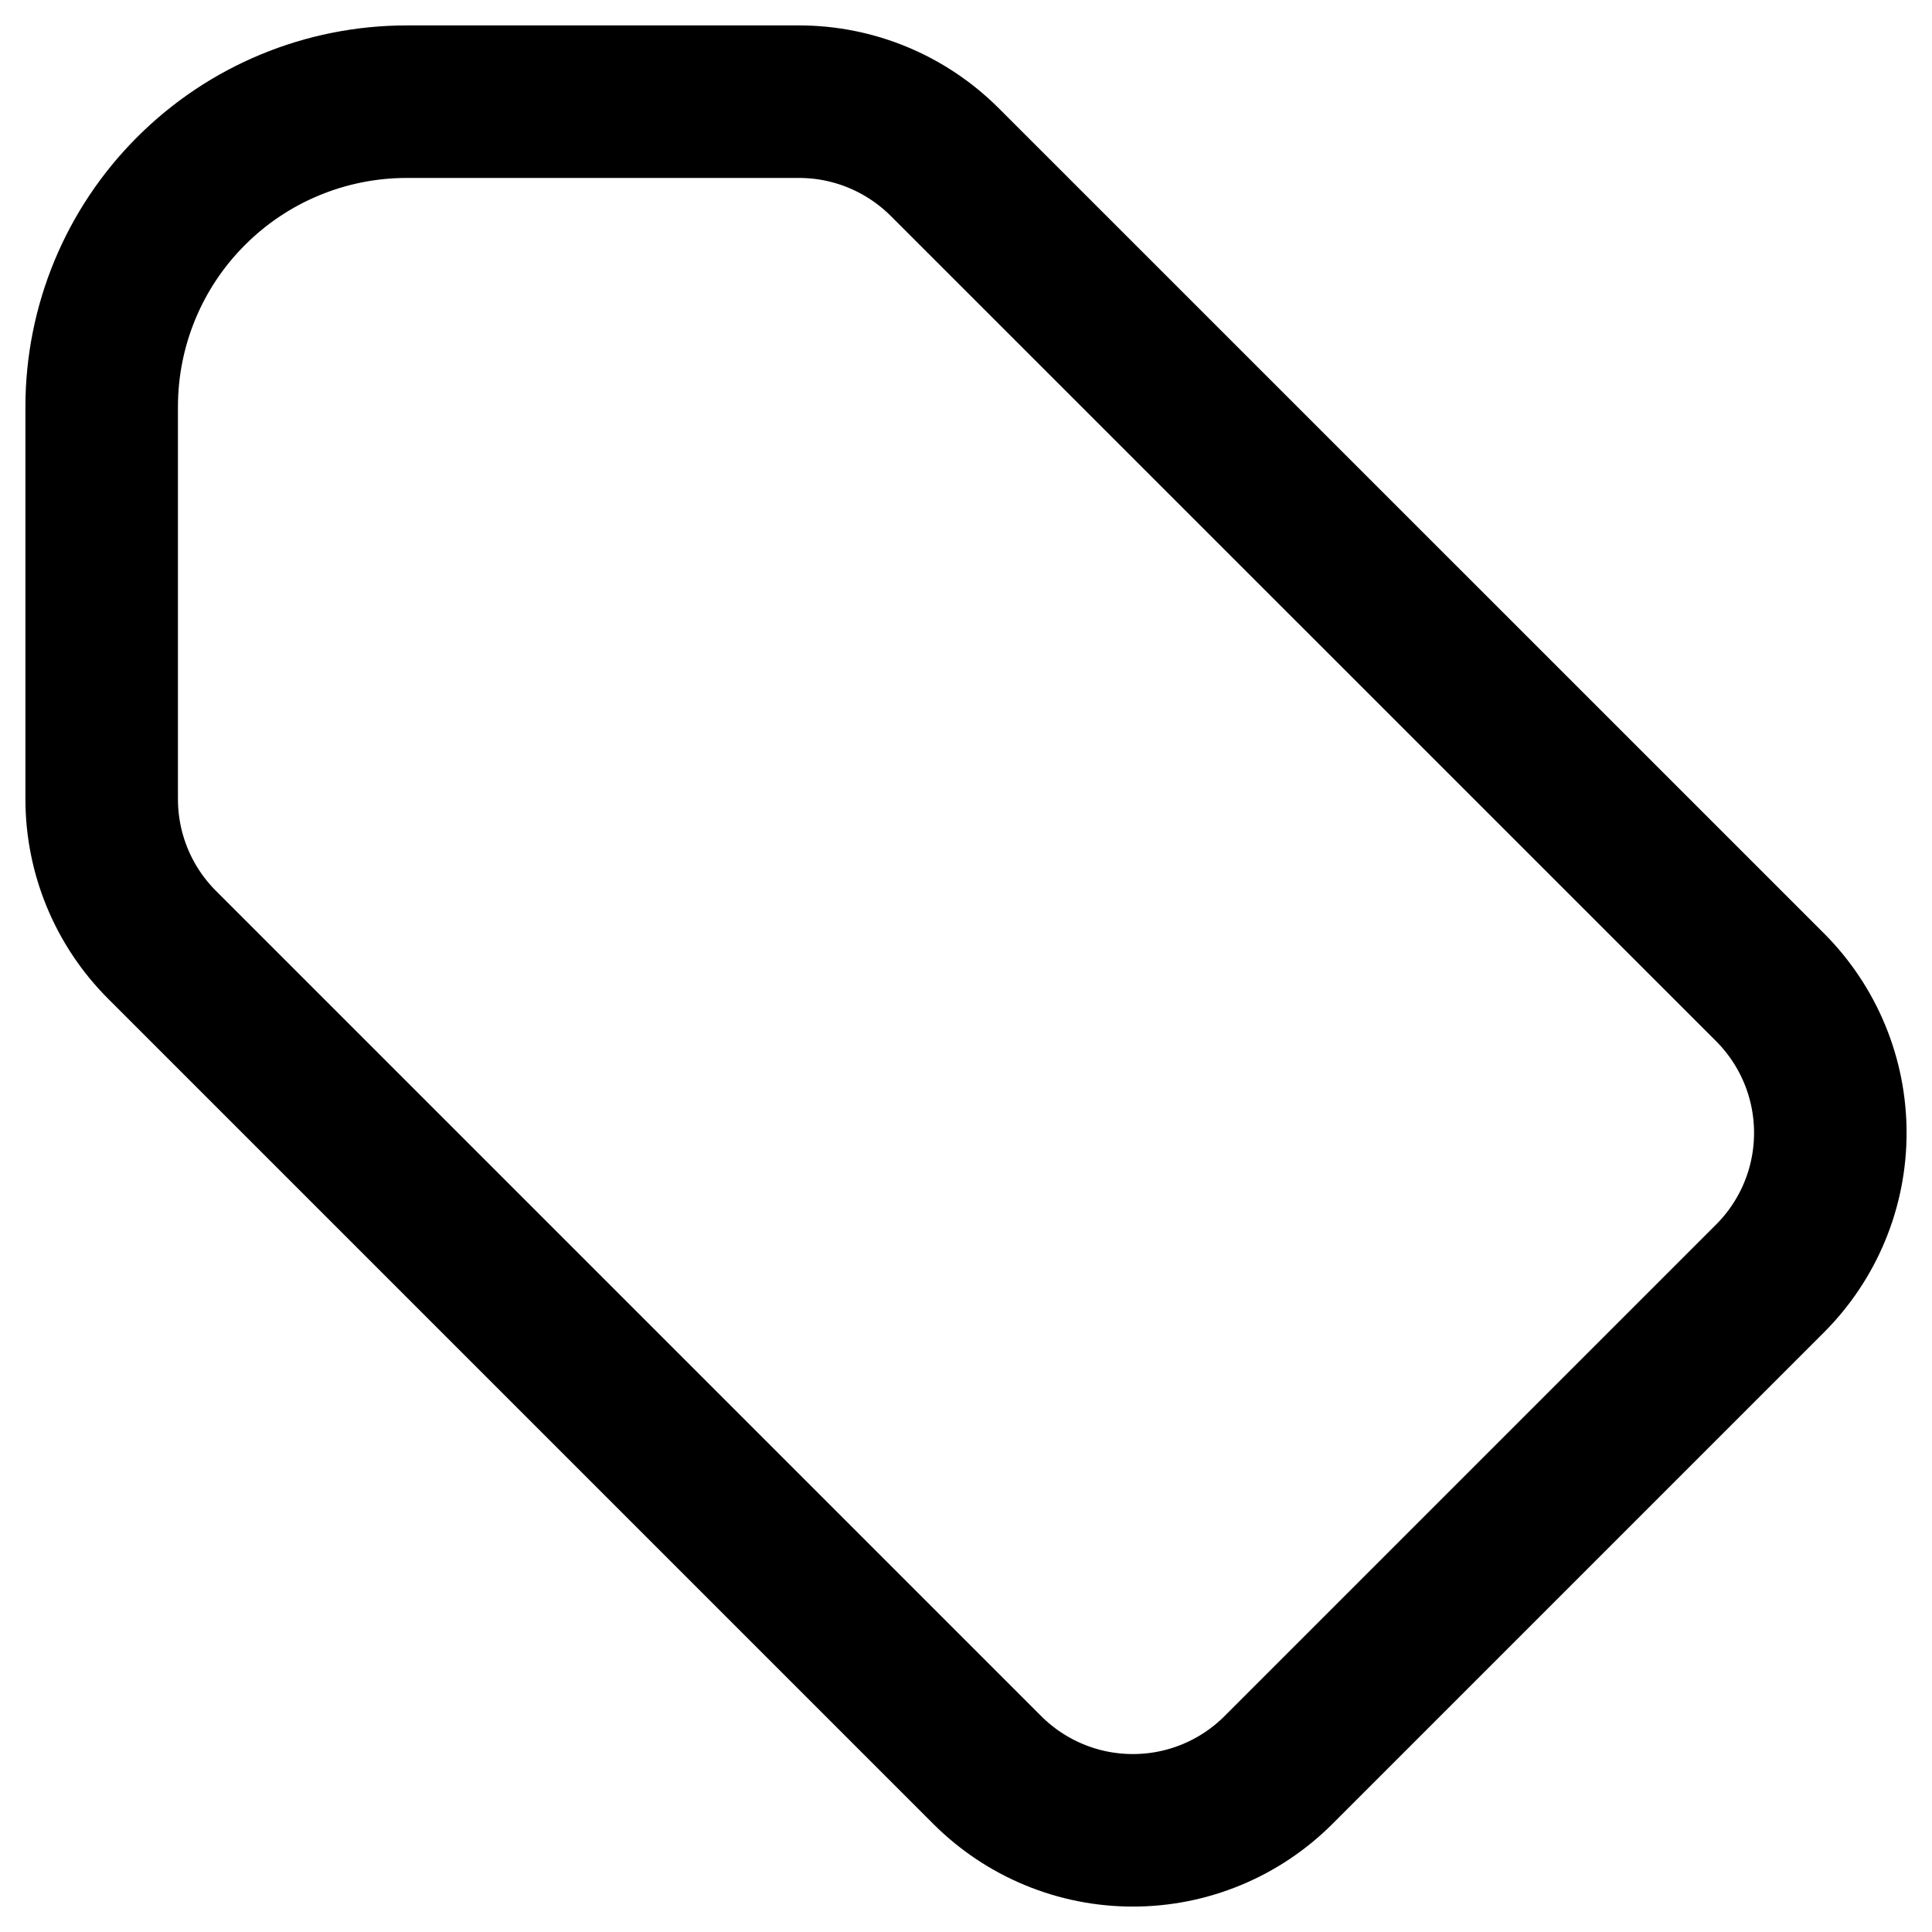 <svg width="30" height="30" viewBox="0 0 19 19" fill="none" xmlns="http://www.w3.org/2000/svg">
<path d="M1 4V7.859C1 8.396 1.213 8.911 1.593 9.291L9.709 17.407C9.897 17.595 10.12 17.744 10.366 17.846C10.612 17.948 10.875 18 11.141 18C11.407 18 11.67 17.948 11.916 17.846C12.162 17.744 12.385 17.595 12.573 17.407L17.407 12.573C17.595 12.385 17.744 12.162 17.846 11.916C17.948 11.67 18 11.407 18 11.141C18 10.875 17.948 10.612 17.846 10.366C17.744 10.12 17.595 9.897 17.407 9.709L9.29 1.593C8.91 1.214 8.396 1 7.859 1H4C3.204 1 2.441 1.316 1.879 1.879C1.316 2.441 1 3.204 1 4V4Z" stroke="black" stroke-width="1.5" stroke-linecap="round" stroke-linejoin="round"/>
</svg>
